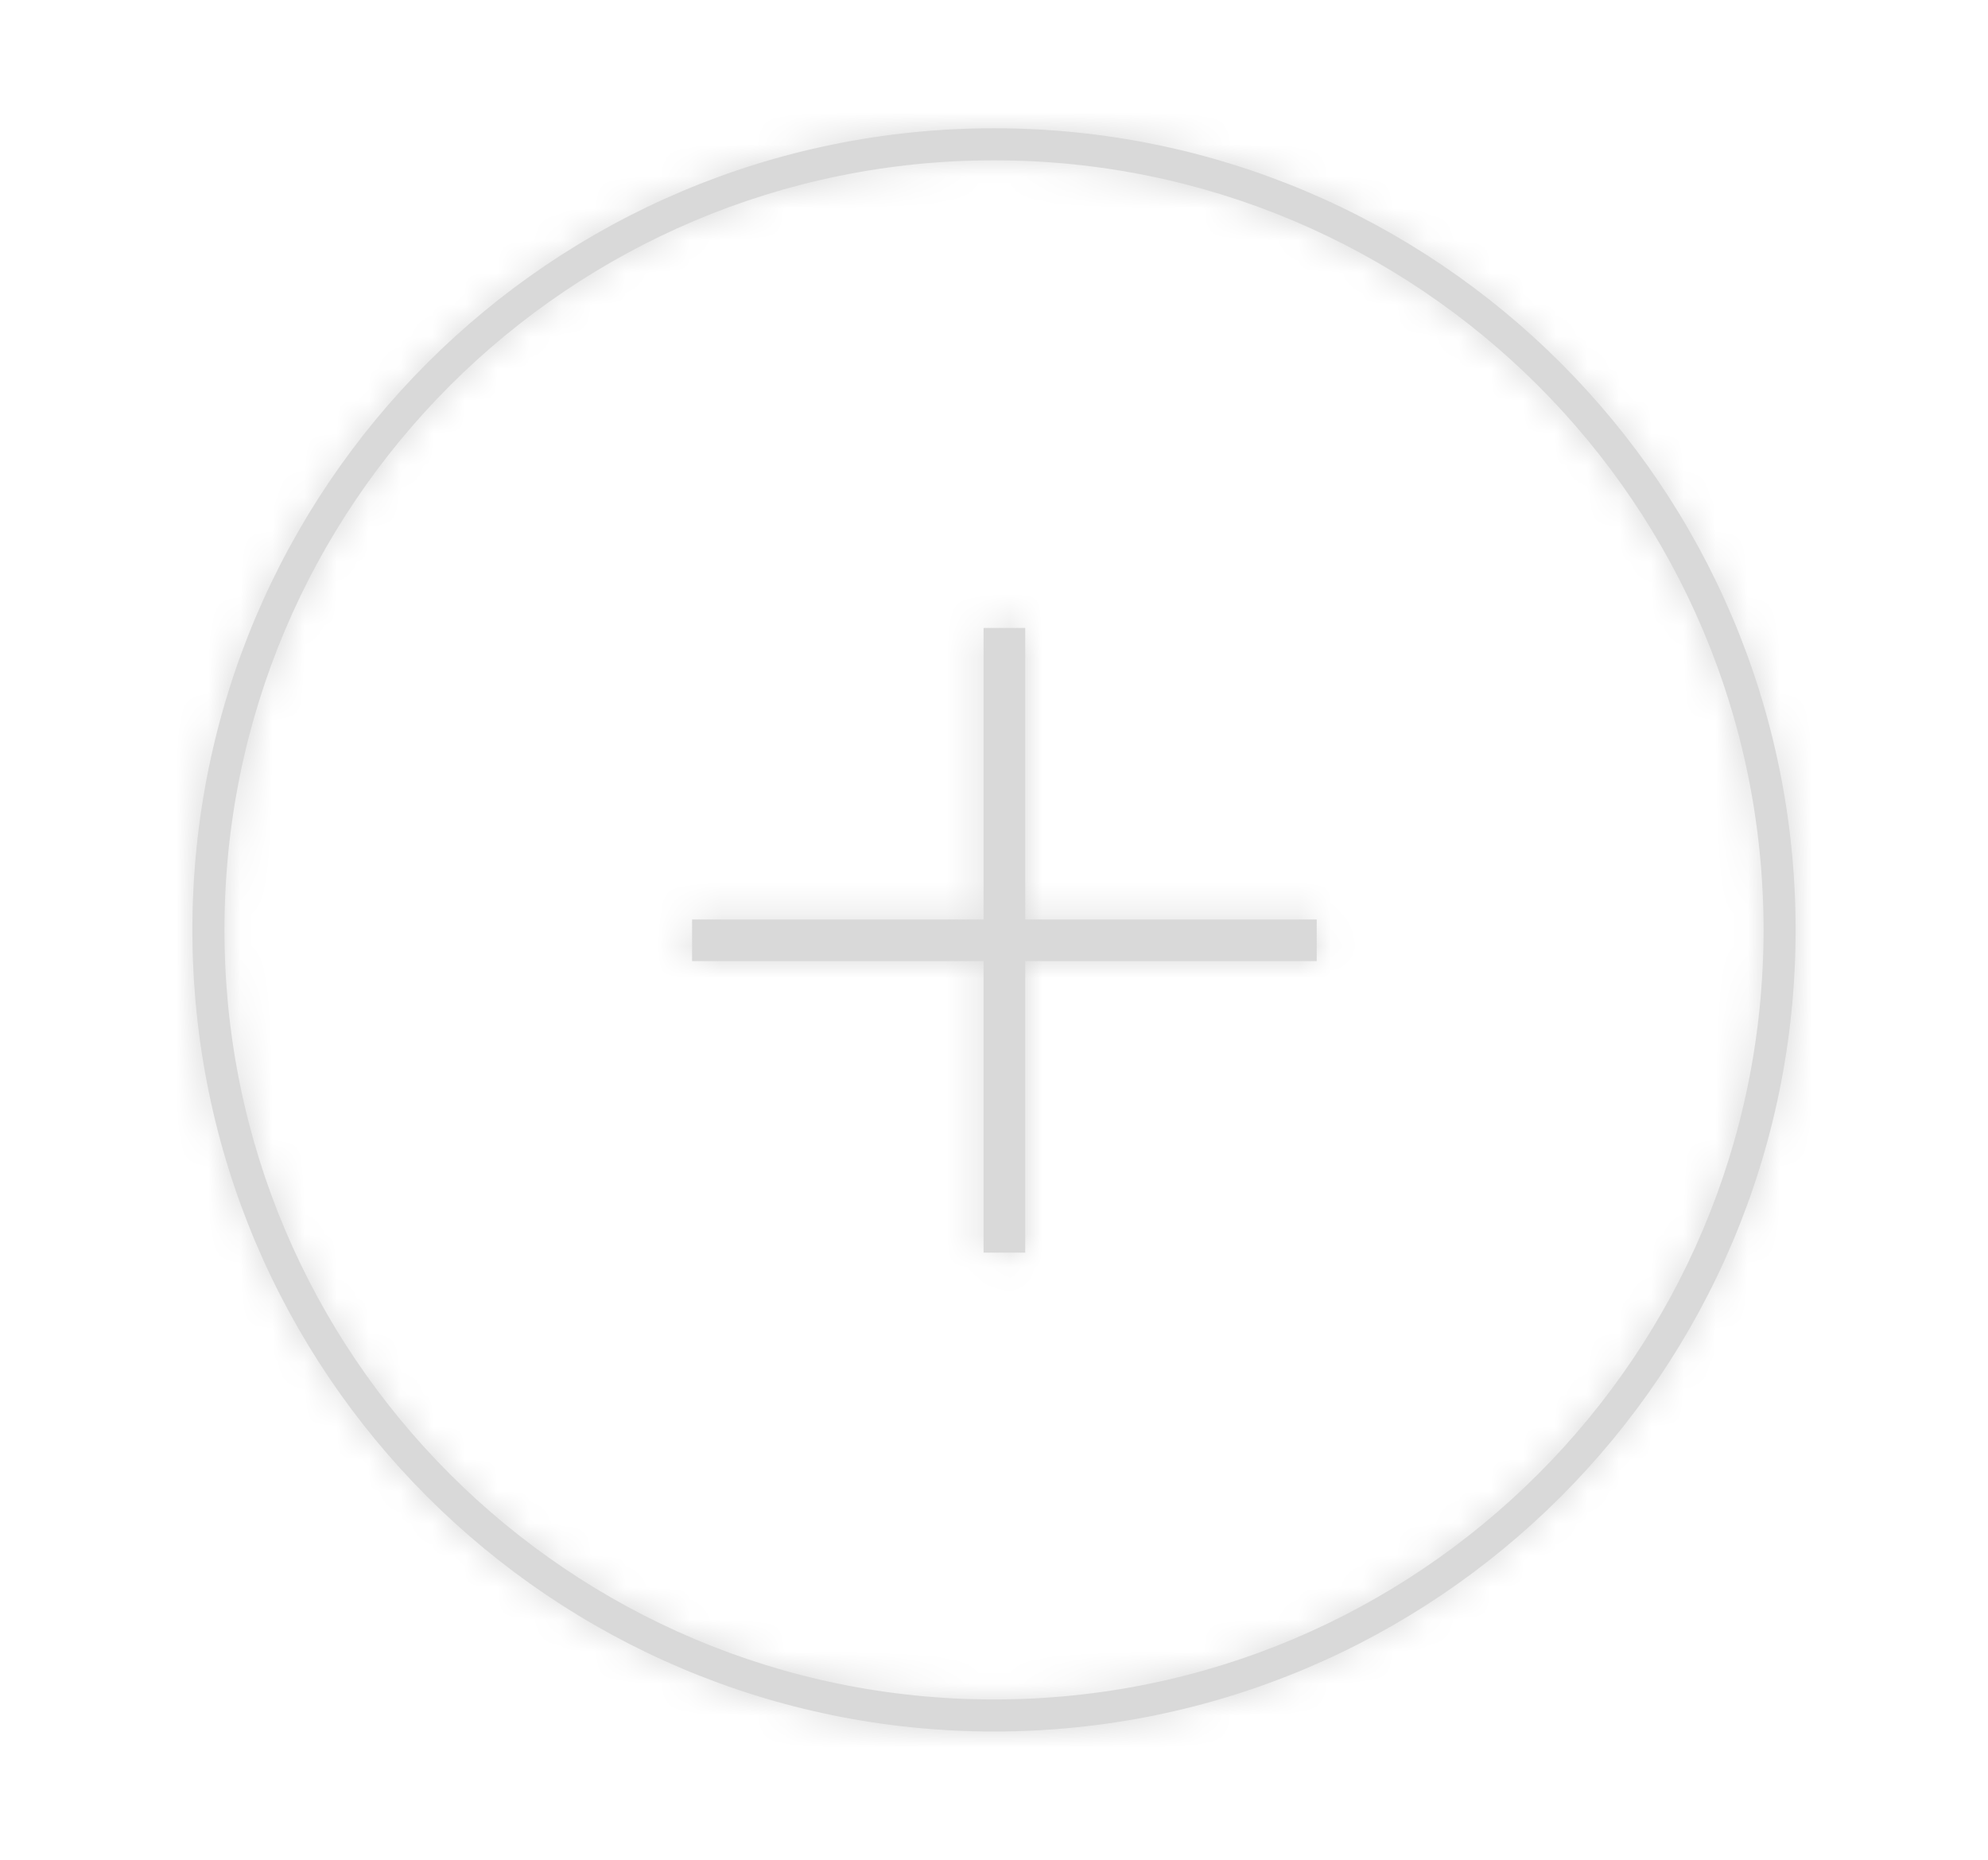 <svg width="62" height="58" viewBox="0 0 62 58" fill="none" xmlns="http://www.w3.org/2000/svg">
<rect width="62" height="58" fill="white"/>
<mask id="path-1-inside-1_31_77" fill="white">
<path fill-rule="evenodd" clip-rule="evenodd" d="M55 29C55 42.255 44.255 53 31 53C17.745 53 7 42.255 7 29C7 15.745 17.745 5 31 5C44.255 5 55 15.745 55 29ZM56 29C56 42.807 44.807 54 31 54C17.193 54 6 42.807 6 29C6 15.193 17.193 4 31 4C44.807 4 56 15.193 56 29ZM30.675 19.584H31.974V28.675H41.065V29.974H31.974V39.065H30.675V29.974H21.584V28.675H30.675V19.584Z"/>
</mask>
<path fill-rule="evenodd" clip-rule="evenodd" d="M55 29C55 42.255 44.255 53 31 53C17.745 53 7 42.255 7 29C7 15.745 17.745 5 31 5C44.255 5 55 15.745 55 29ZM56 29C56 42.807 44.807 54 31 54C17.193 54 6 42.807 6 29C6 15.193 17.193 4 31 4C44.807 4 56 15.193 56 29ZM30.675 19.584H31.974V28.675H41.065V29.974H31.974V39.065H30.675V29.974H21.584V28.675H30.675V19.584Z" fill="#D9D9D9"/>
<path d="M31.974 19.584H33.974V17.584H31.974V19.584ZM30.675 19.584V17.584H28.675V19.584H30.675ZM31.974 28.675H29.974V30.675H31.974V28.675ZM41.065 28.675H43.065V26.675H41.065V28.675ZM41.065 29.974V31.974H43.065V29.974H41.065ZM31.974 29.974V27.974H29.974V29.974H31.974ZM31.974 39.065V41.065H33.974V39.065H31.974ZM30.675 39.065H28.675V41.065H30.675V39.065ZM30.675 29.974H32.675V27.974H30.675V29.974ZM21.584 29.974H19.584V31.974H21.584V29.974ZM21.584 28.675V26.675H19.584V28.675H21.584ZM30.675 28.675V30.675H32.675V28.675H30.675ZM31 55C45.359 55 57 43.359 57 29H53C53 41.15 43.15 51 31 51V55ZM5 29C5 43.359 16.641 55 31 55V51C18.85 51 9 41.15 9 29H5ZM31 3C16.641 3 5 14.641 5 29H9C9 16.85 18.85 7 31 7V3ZM57 29C57 14.641 45.359 3 31 3V7C43.15 7 53 16.85 53 29H57ZM31 56C45.912 56 58 43.912 58 29H54C54 41.703 43.703 52 31 52V56ZM4 29C4 43.912 16.088 56 31 56V52C18.297 52 8 41.703 8 29H4ZM31 2C16.088 2 4 14.088 4 29H8C8 16.297 18.297 6 31 6V2ZM58 29C58 14.088 45.912 2 31 2V6C43.703 6 54 16.297 54 29H58ZM31.974 17.584H30.675V21.584H31.974V17.584ZM33.974 28.675V19.584H29.974V28.675H33.974ZM41.065 26.675H31.974V30.675H41.065V26.675ZM43.065 29.974V28.675H39.065V29.974H43.065ZM31.974 31.974H41.065V27.974H31.974V31.974ZM33.974 39.065V29.974H29.974V39.065H33.974ZM30.675 41.065H31.974V37.065H30.675V41.065ZM28.675 29.974V39.065H32.675V29.974H28.675ZM21.584 31.974H30.675V27.974H21.584V31.974ZM19.584 28.675V29.974H23.584V28.675H19.584ZM30.675 26.675H21.584V30.675H30.675V26.675ZM28.675 19.584V28.675H32.675V19.584H28.675Z" fill="#D9D9D9" mask="url(#path-1-inside-1_31_77)"/>
</svg>
